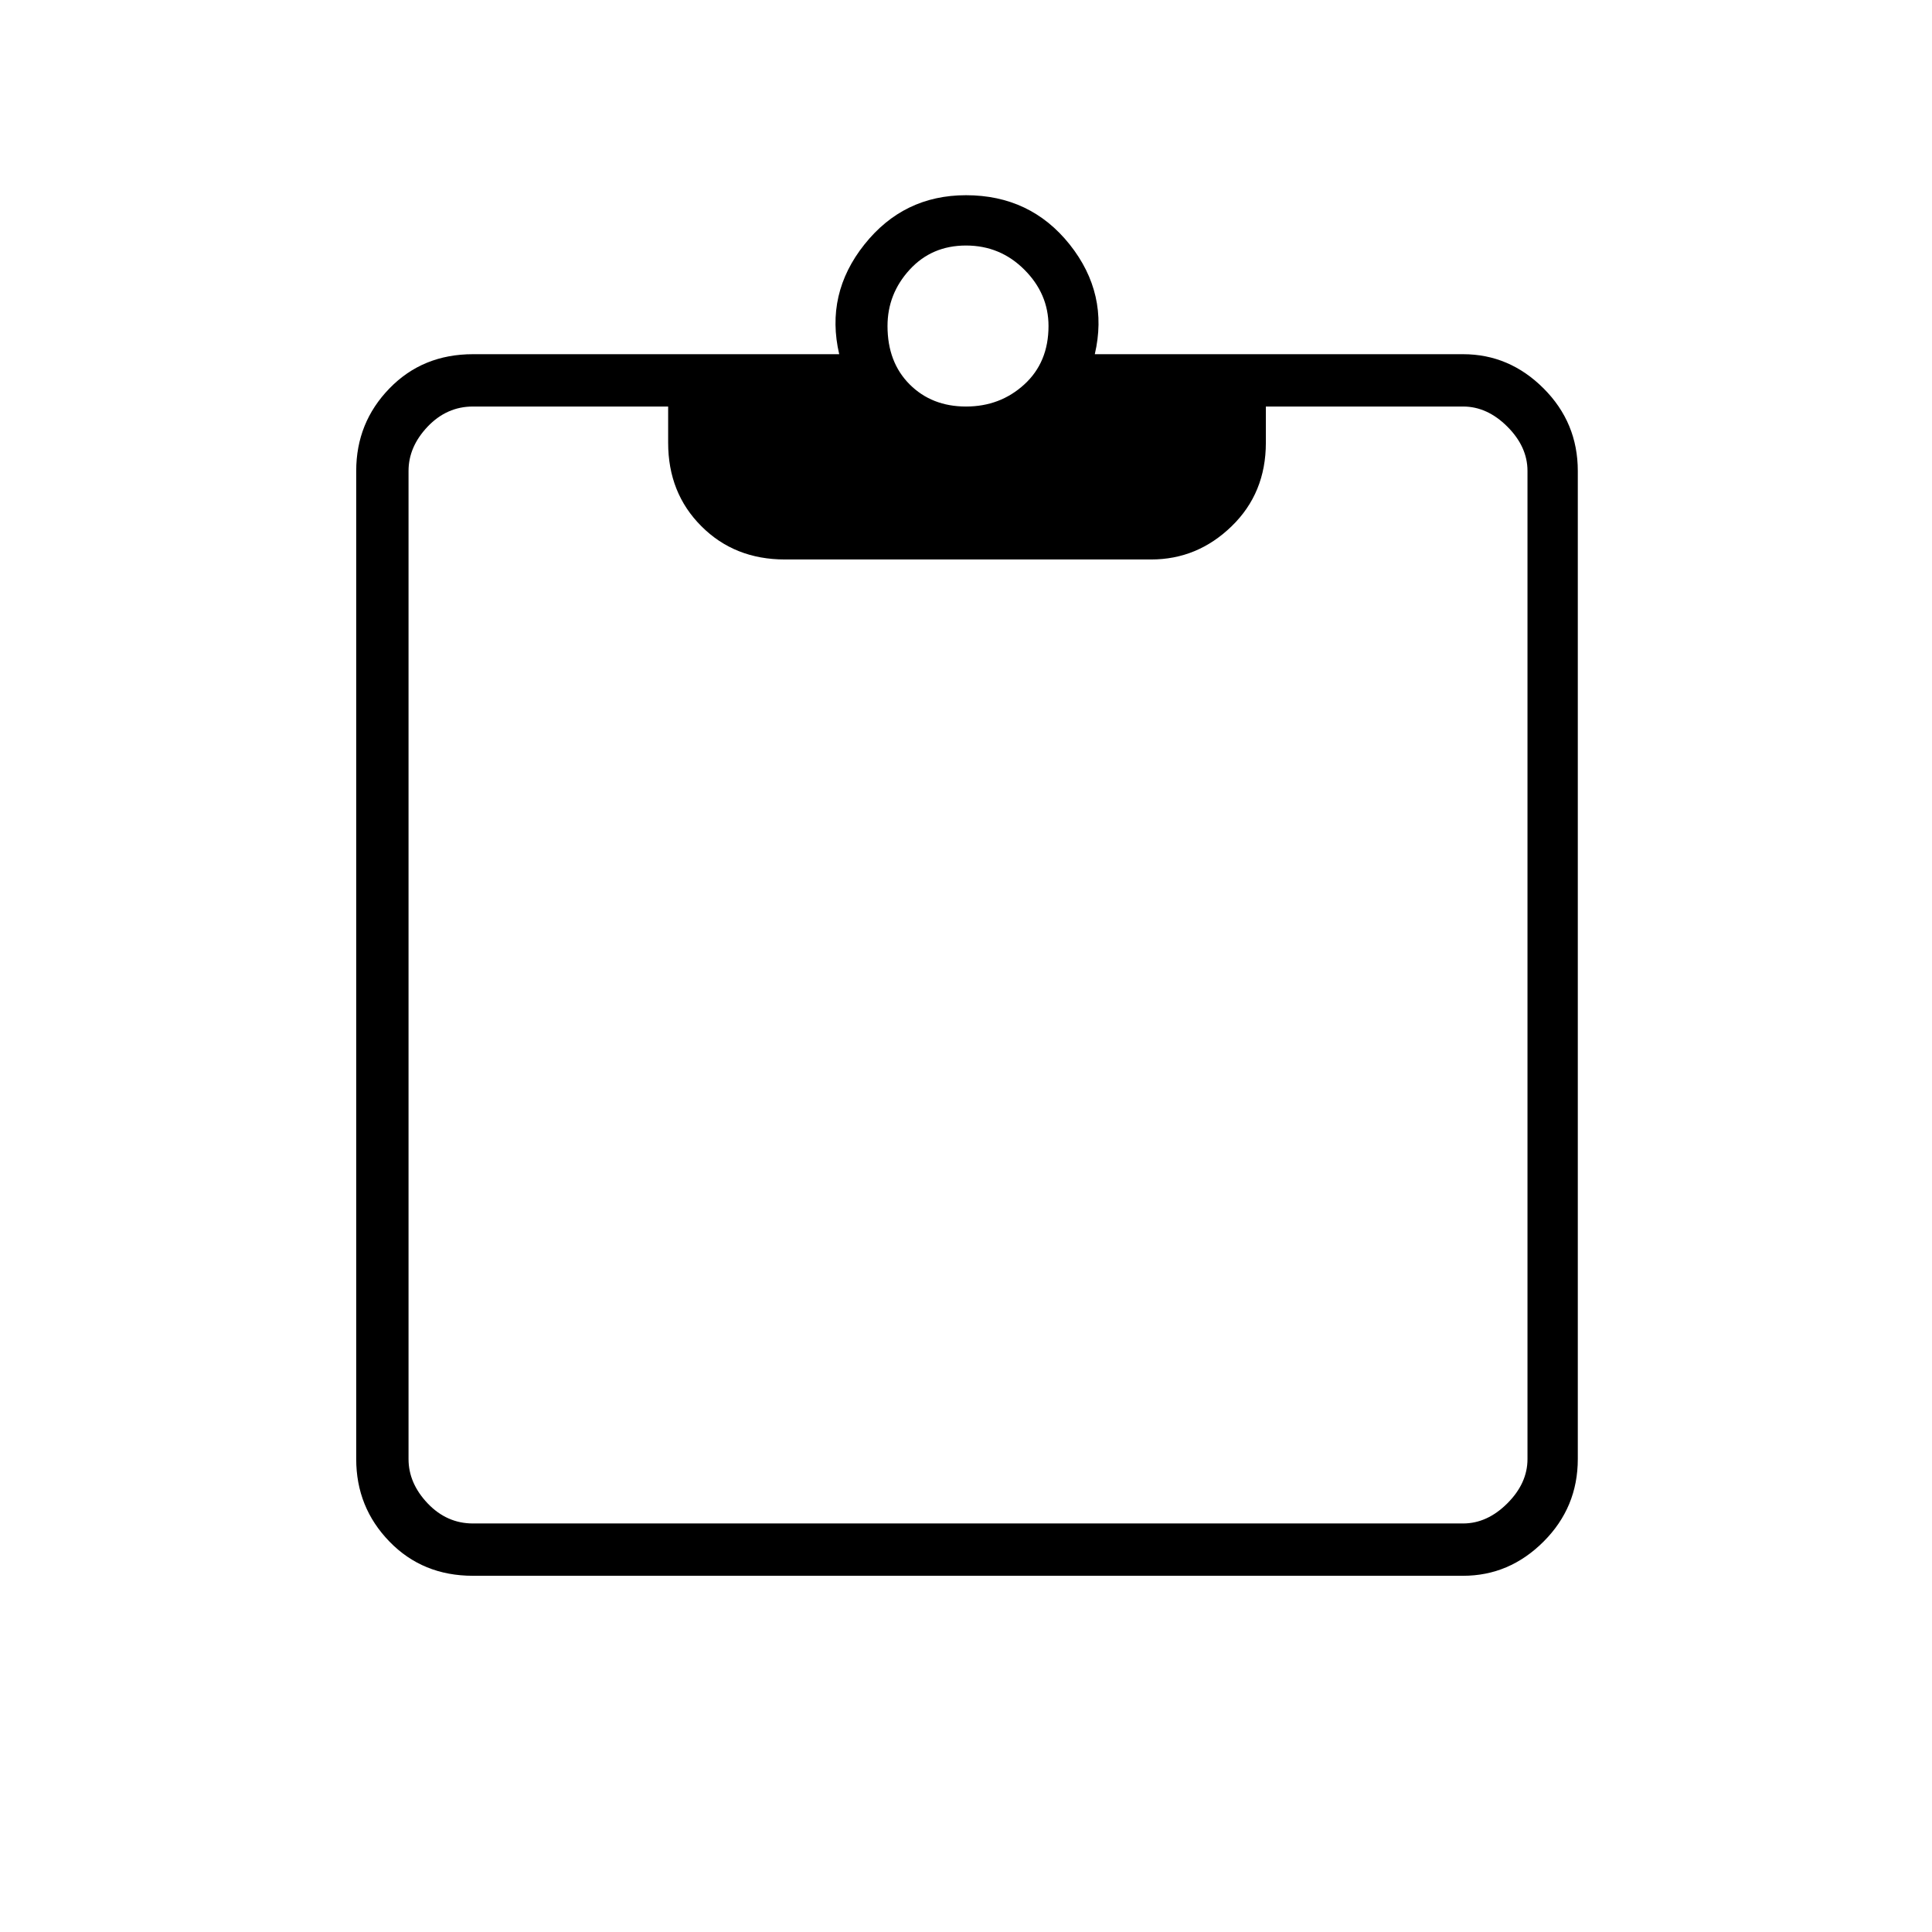 <svg xmlns="http://www.w3.org/2000/svg" height="24" width="24"><path d="M5.875 19.575Q5.25 19.575 4.838 19.15Q4.425 18.725 4.425 18.125V5.85Q4.425 5.25 4.838 4.825Q5.25 4.4 5.875 4.4H10.425Q10.25 3.65 10.738 3.037Q11.225 2.425 12 2.425Q12.8 2.425 13.288 3.037Q13.775 3.65 13.6 4.4H18.175Q18.75 4.4 19.175 4.825Q19.6 5.25 19.6 5.85V18.125Q19.6 18.725 19.175 19.15Q18.75 19.575 18.175 19.575ZM5.875 18.925H18.175Q18.475 18.925 18.725 18.675Q18.975 18.425 18.975 18.125V5.85Q18.975 5.55 18.725 5.3Q18.475 5.05 18.175 5.05H15.725V5.5Q15.725 6.125 15.3 6.537Q14.875 6.95 14.3 6.95H9.75Q9.125 6.95 8.713 6.537Q8.3 6.125 8.3 5.5V5.05H5.875Q5.55 5.05 5.312 5.3Q5.075 5.55 5.075 5.85V18.125Q5.075 18.425 5.312 18.675Q5.55 18.925 5.875 18.925ZM12 5.05Q12.425 5.05 12.725 4.775Q13.025 4.5 13.025 4.05Q13.025 3.65 12.725 3.35Q12.425 3.05 12 3.05Q11.575 3.05 11.3 3.35Q11.025 3.65 11.025 4.05Q11.025 4.5 11.3 4.775Q11.575 5.05 12 5.05Z"/></svg>